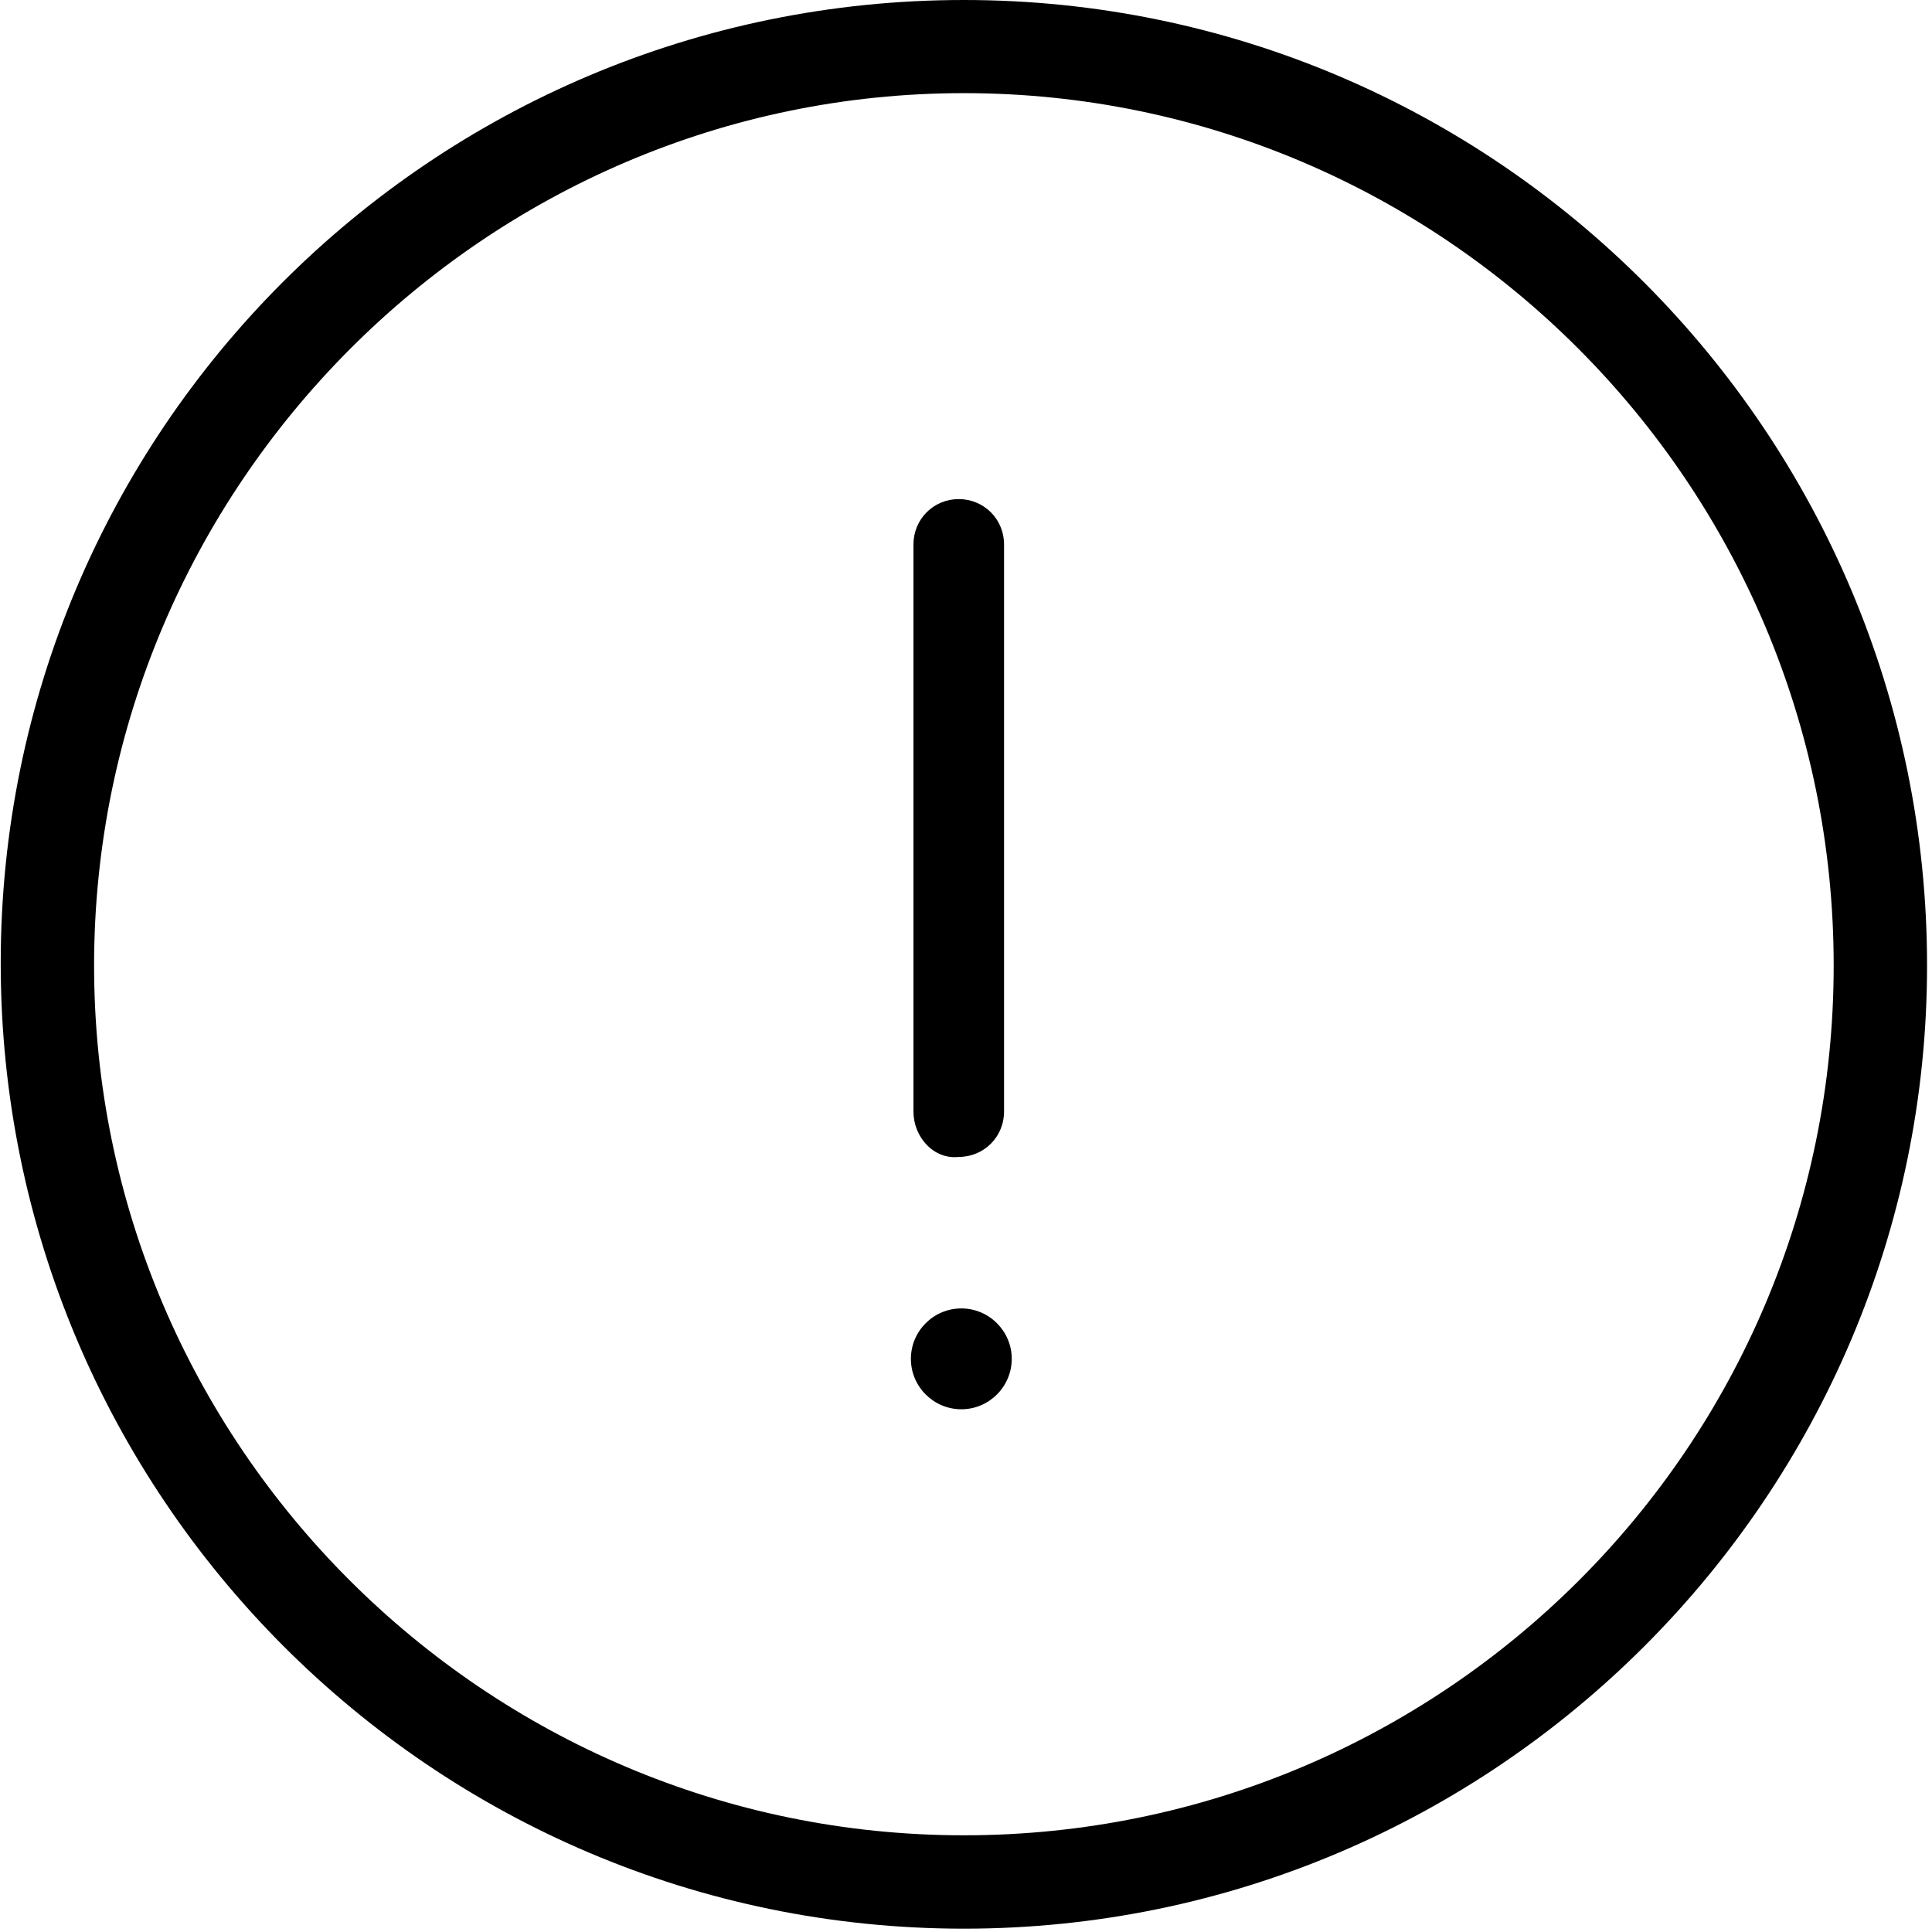 <?xml version="1.0" encoding="utf-8"?>
<svg version="1.1" id="circle-exclamation" x="0px" y="0px" viewBox="0 0 1000 1000" style="enable-background:new 0 0 1000 1000;" xmlns="http://www.w3.org/2000/svg">
  <g transform="matrix(1.629, 0, 0, 1.629, -0.233, 0)">
    <path d="M306.408,0C137.368,0,0.371,136.997,0.371,306.037s136.997,306.779,306.037,306.779s306.037-137.813,306.037-306.037&#10;&#9;&#9;C612.445,137.739,475.448,0,306.408,0z M306.408,583.147c-152.203,0-276.368-124.165-276.368-276.368&#10;&#9;&#9;S154.205,29.595,306.408,29.595S582.776,153.76,582.776,306.779S458.611,583.147,306.408,583.147z M321.613,431.76&#10;&#9;&#9;c0,8.827-7.195,16.021-16.021,16.021c-8.827,0-16.021-7.195-16.021-16.021c0-8.827,7.195-16.021,16.021-16.021&#10;&#9;&#9;S321.613,422.934,321.613,431.76z M290.387,353.211v-180.24c0-8.011,6.379-14.39,14.39-14.39c8.011,0,14.39,6.379,14.39,14.39&#10;&#9;&#9;v180.24c0,8.011-6.379,14.39-14.39,14.39C296.766,368.491,290.387,361.222,290.387,353.211z"/>
  </g>
</svg>